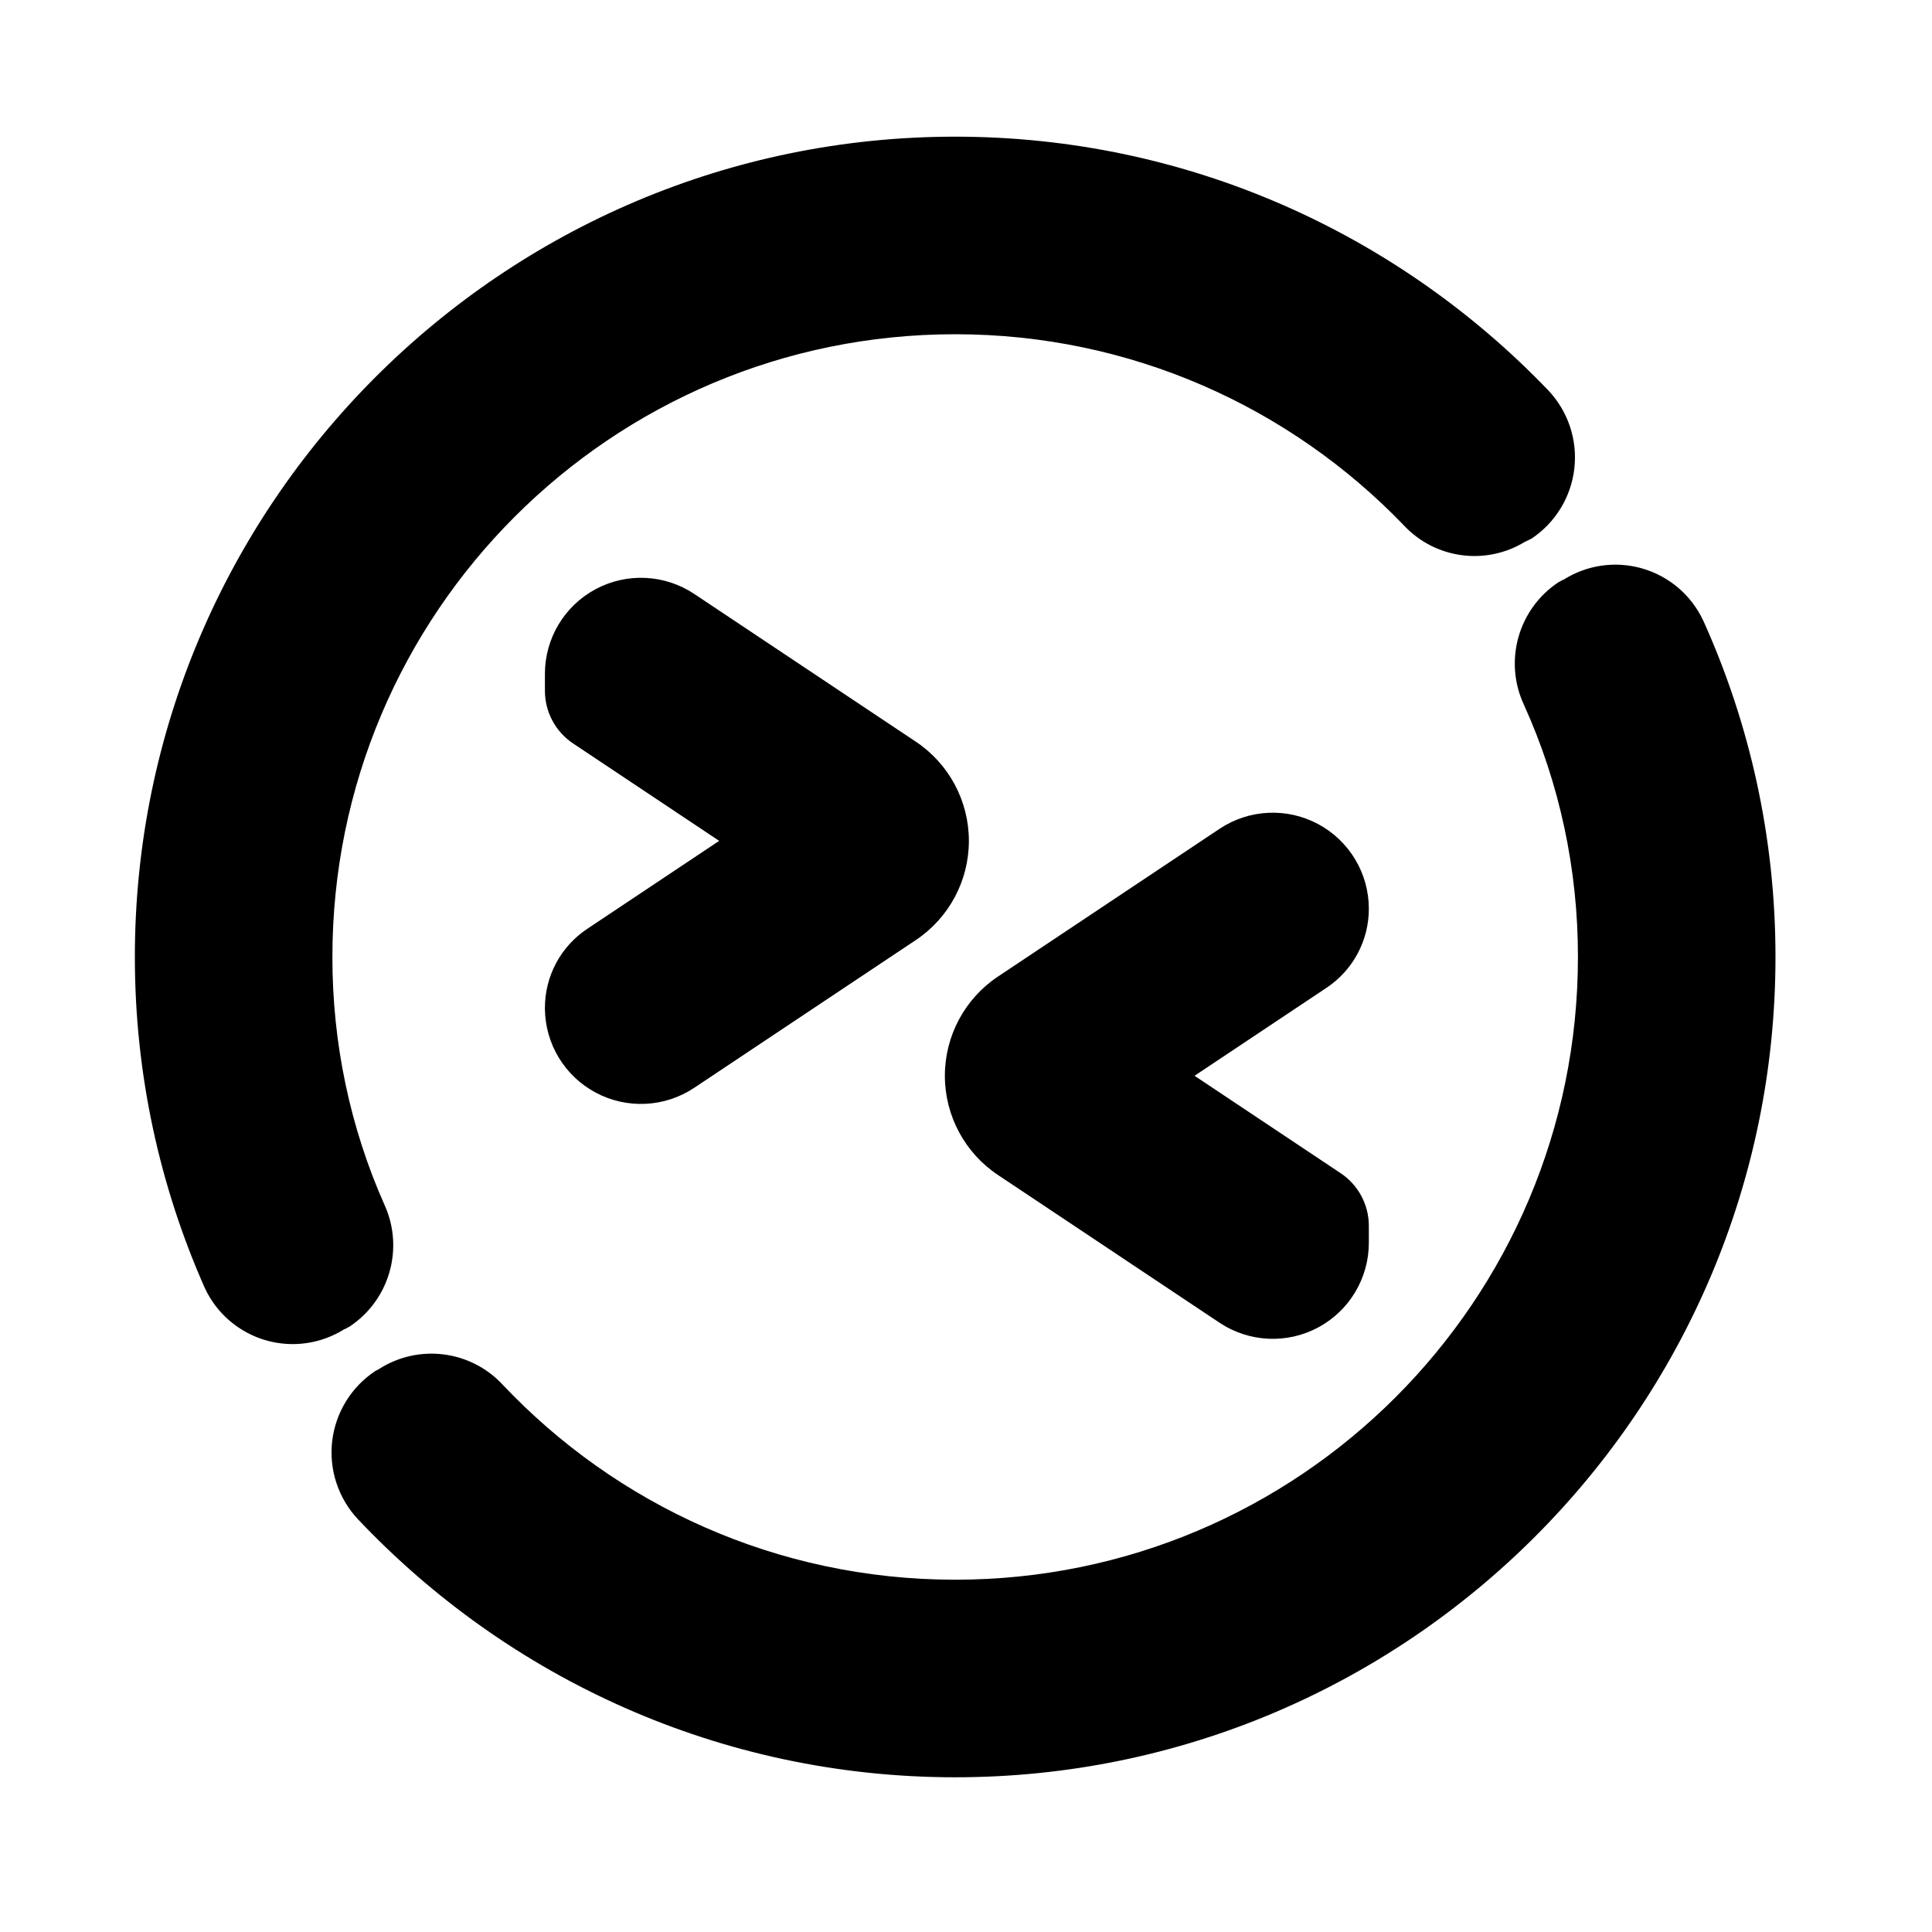 <svg clip-rule="evenodd" fill-rule="evenodd" stroke-linejoin="round" stroke-miterlimit="2" viewBox="0 0 61 61" xmlns="http://www.w3.org/2000/svg">
  <defs>
    <style type="text/css" id="current-color-scheme">.ColorScheme-Highlight { color:#000000; }</style>
  </defs><path class="ColorScheme-Highlight" fill="currentColor" d="m19.525 33.114c.001.307 0 .09 0 0zm0-.034c0-1.001.5-1.936 1.333-2.491l4.169-2.78-4.612-3.075c-.556-.371-.89-.995-.89-1.664v-.535c0-1.118.615-2.146 1.601-2.673.986-.528 2.182-.47 3.113.15l6.995 4.664c1.048.698 1.677 1.874 1.677 3.133s-.629 2.435-1.677 3.133l-6.995 4.664c-.931.62-2.127.678-3.113.15-.977-.522-1.59-1.536-1.601-2.642 0-.012 0-.034 0-.034zm26.014-3.128v.003c0 1.001-.5 1.936-1.333 2.491l-4.17 2.78 4.612 3.075c.557.371.891.995.891 1.664v.535c0 1.118-.616 2.146-1.601 2.673-.986.528-2.182.47-3.113-.15l-6.995-4.664c-1.048-.698-1.677-1.874-1.677-3.133s.629-2.435 1.677-3.133l6.995-4.664c.931-.62 2.127-.678 3.113-.15.985.527 1.601 1.555 1.601 2.673zm-31.245 14.528c1.244-.792 2.88-.588 3.889.491 3.584 3.796 8.662 6.166 14.295 6.166 10.859 0 19.663-8.803 19.663-19.662.003-2.758-.577-5.478-1.709-7.971-.637-1.377-.176-3.014 1.087-3.856l.15-.082.02-.004c.73-.462 1.622-.594 2.456-.361.858.239 1.57.84 1.948 1.646l.004.006c1.464 3.243 2.281 6.839 2.281 10.622 0 14.282-11.619 25.9-25.9 25.9-7.423 0-14.124-3.139-18.86-8.151l-.002-.002c-.617-.661-.913-1.561-.808-2.46.105-.898.599-1.706 1.352-2.208zm36.178-26.117c-1.237.761-2.846.546-3.838-.527-3.576-3.712-8.595-6.023-14.156-6.023-10.859 0-19.663 8.803-19.663 19.662-.003 2.706.555 5.376 1.647 7.831.622 1.374.157 2.997-1.098 3.834l-.151.082-.018.003c-.733.463-1.63.594-2.466.357-.862-.244-1.573-.852-1.947-1.665l-.003-.007c-1.413-3.194-2.201-6.724-2.201-10.435 0-14.282 11.618-25.9 25.9-25.9 7.35 0 13.994 3.077 18.721 8.004l.002.002c.626.66.929 1.562.827 2.466s-.597 1.716-1.354 2.22l-.189.093z" transform="translate(-2.32 -1.26)"/></svg>